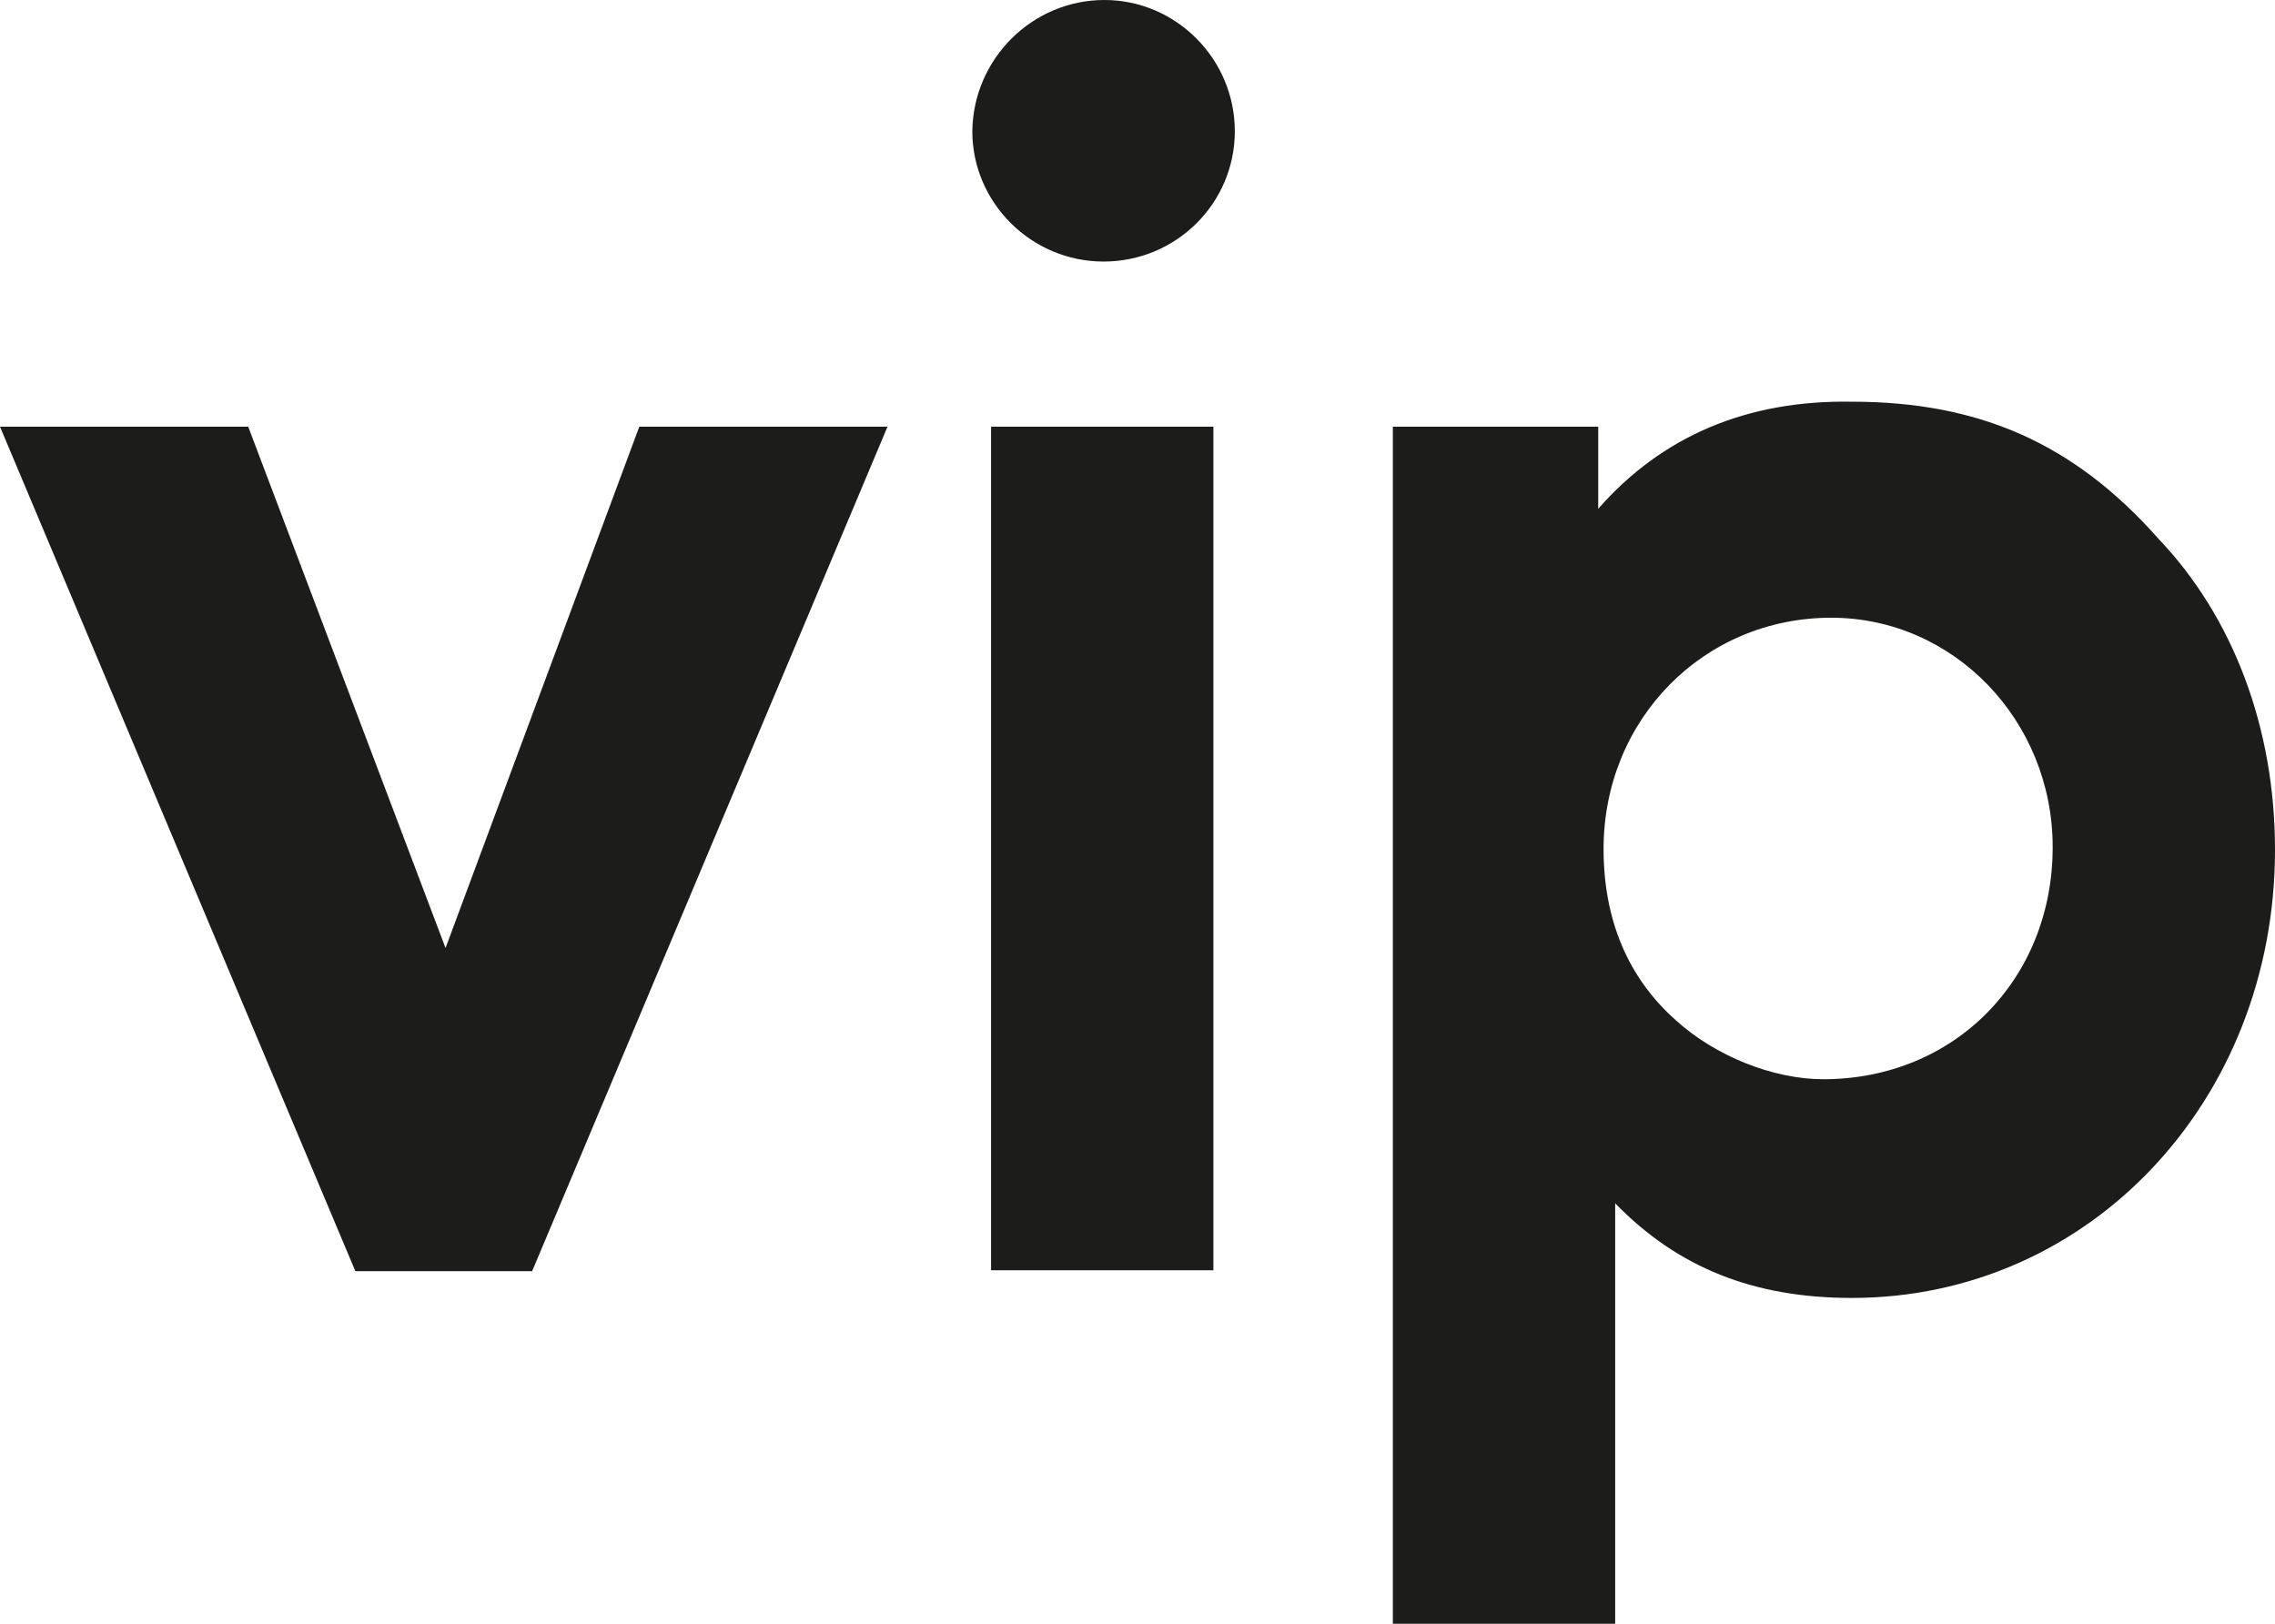 <svg xmlns="http://www.w3.org/2000/svg" viewBox="0 0 254.8 181.9" enable-background="new 0 0 254.8 181.9"><g fill="#1C1C1B"><path d="M0 47.8l39.8 94.6h19.8l39.8-94.6h-27.8l-21.7 58.4-22.1-58.4zM111 47.8h24.9v94.5h-24.9zM138.3 14.7c0 8.1-6.6 14.6-14.7 14.6s-14.7-6.6-14.7-14.6c.1-8.1 6.7-14.7 14.8-14.7 8 0 14.6 6.6 14.6 14.7M179 57v-9.2h-23v134.1h24.9v-47.1c7 7.2 15.5 10.6 26.5 10.6 26.6 0 47.4-22.1 47.4-50.2 0-13.7-4.7-26.1-13.1-34.9-9.4-10.6-20-15.3-34.3-15.3-11.8-.2-21.3 3.9-28.4 12m8.7 57.3c-5.4-4.8-8.1-11.3-8.1-19.2 0-14.5 11.2-25.9 25.5-25.9 13.7 0 24.8 11.5 24.8 25.7 0 14.8-11 26-25.7 26-5.6 0-12.1-2.6-16.5-6.6"/></g></svg>
